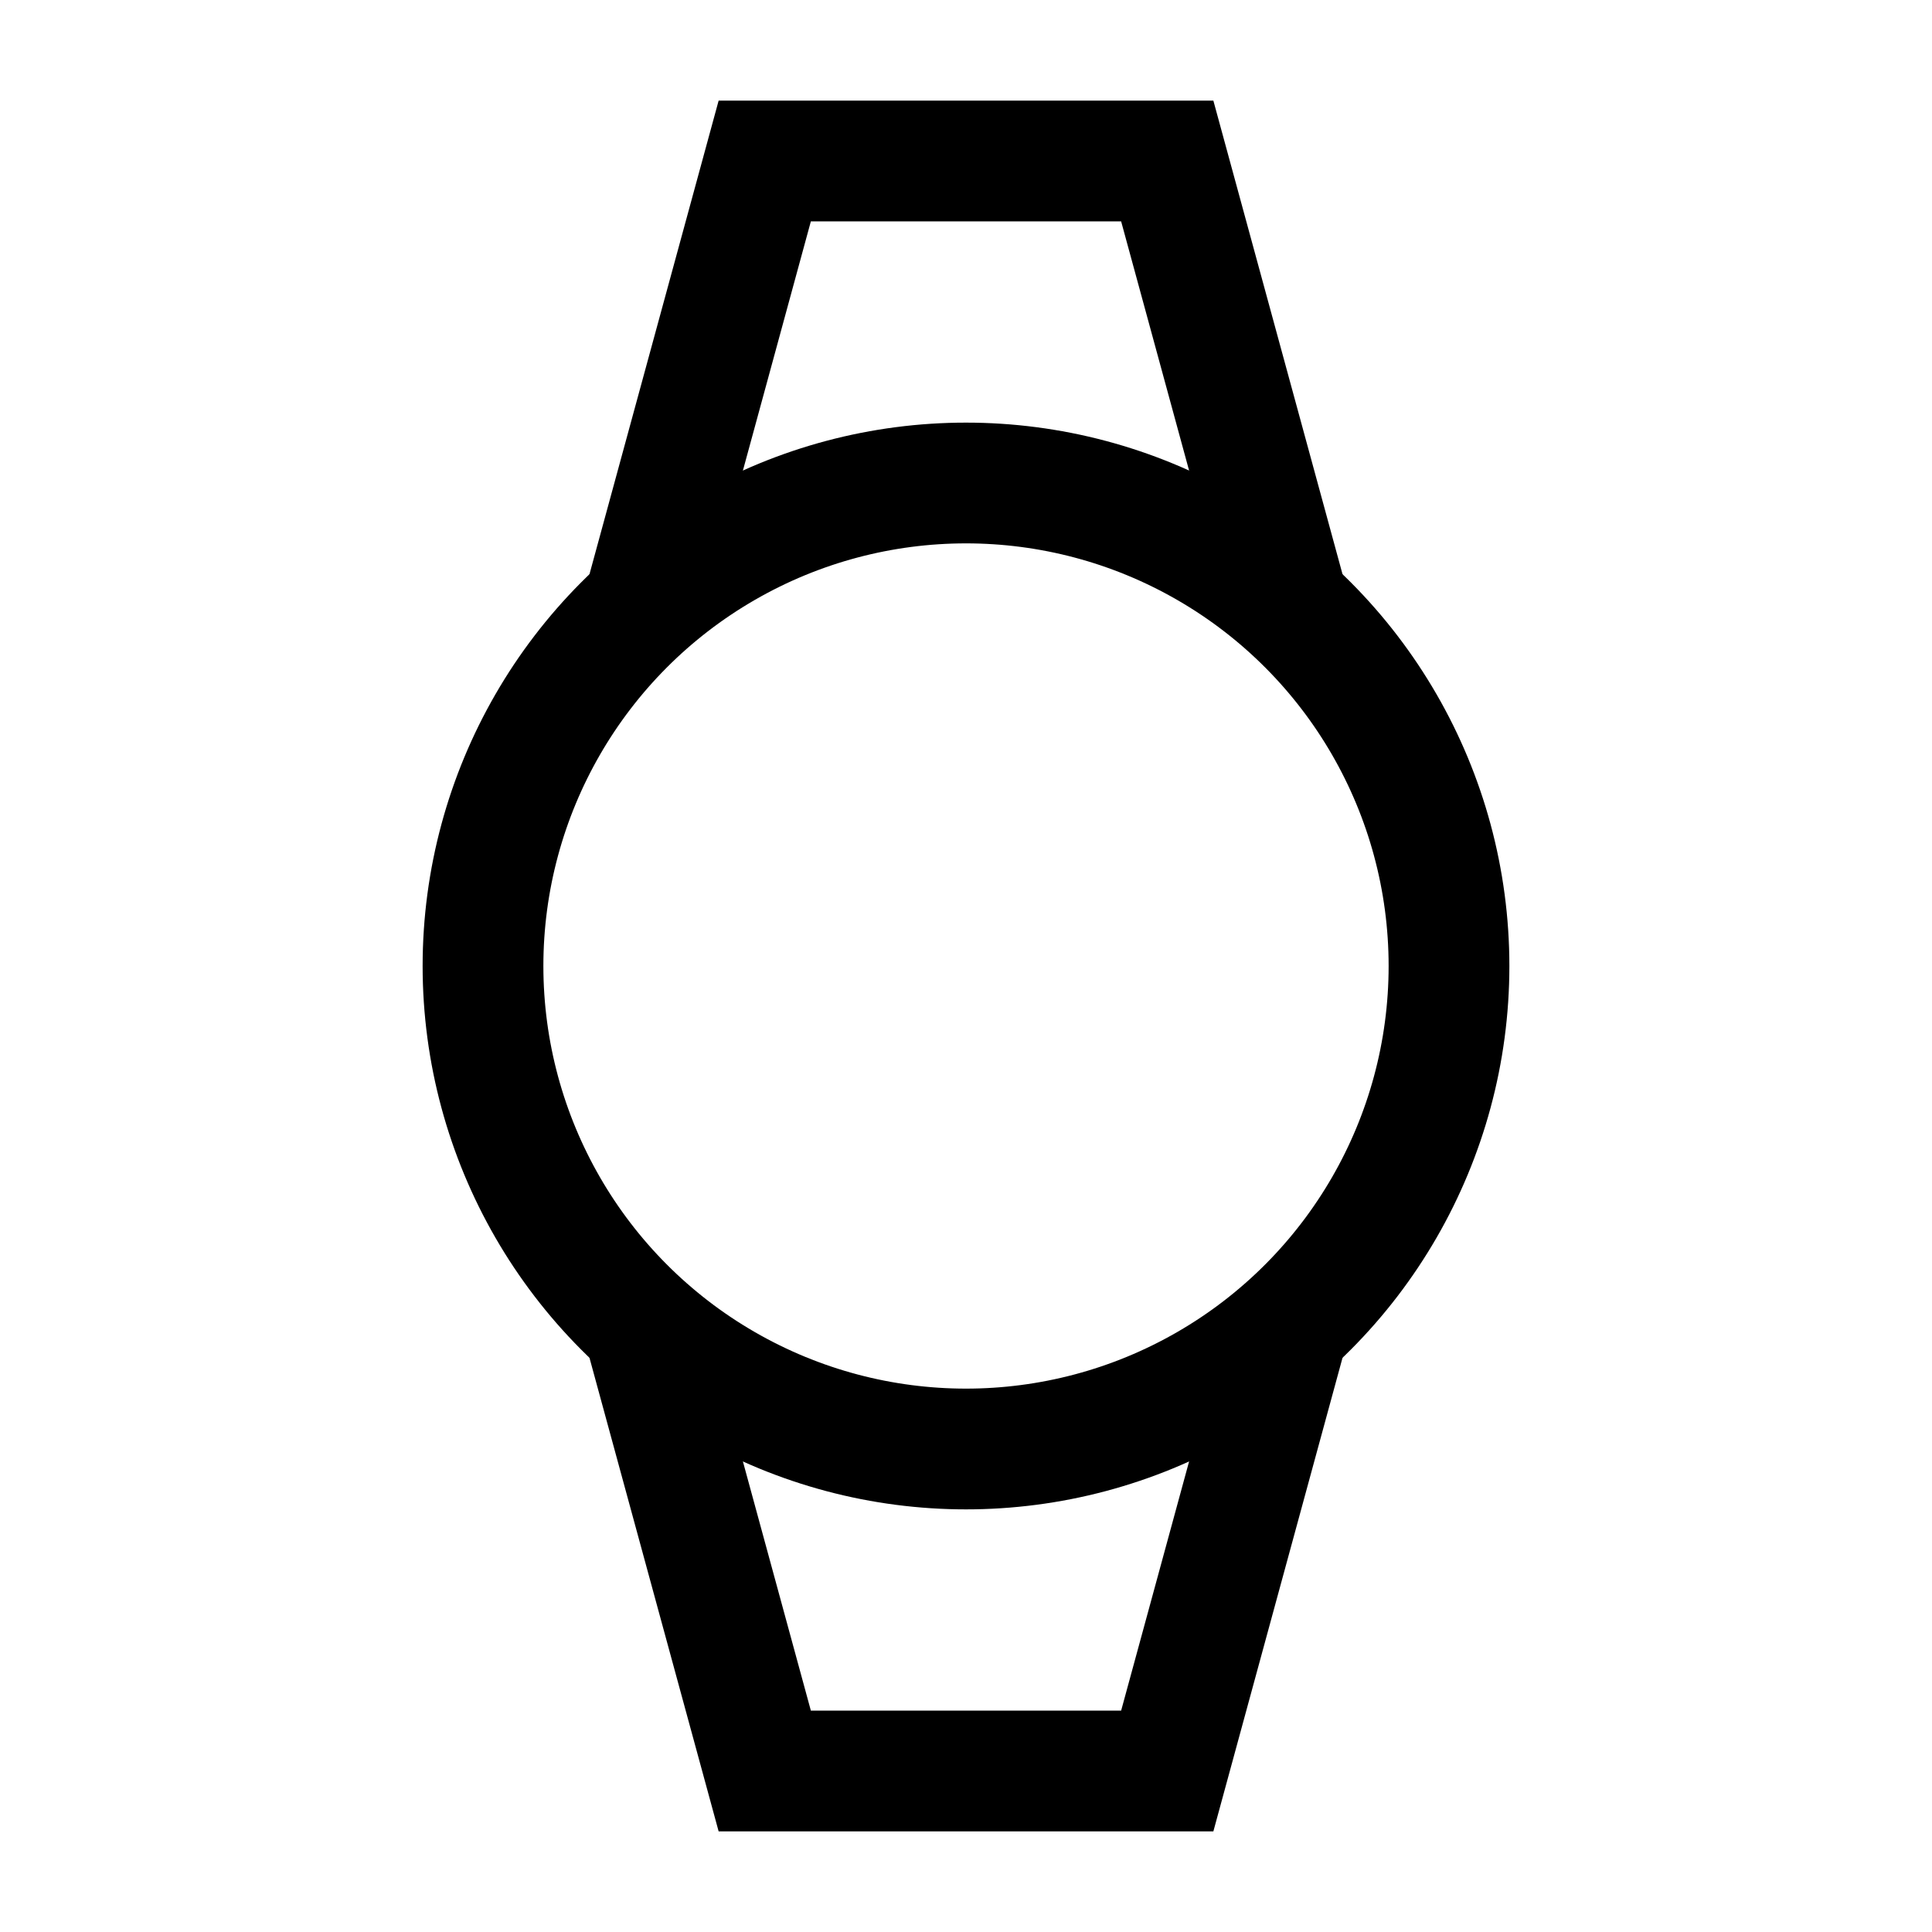 <svg width="24" height="24" viewBox="0 0 24 24" fill="none" xmlns="http://www.w3.org/2000/svg">
    <circle cx="12" cy="12" r="6" stroke="currentColor" stroke-width="1.5"/>
    <path d="M8 7.5L9.5 2H14.5L16 7.5" stroke="currentColor" stroke-width="1.5" stroke-linecap="round"/>
    <path d="M8 16.5L9.5 22H14.5L16 16.5" stroke="currentColor" stroke-width="1.5" stroke-linecap="round"/>
</svg>
